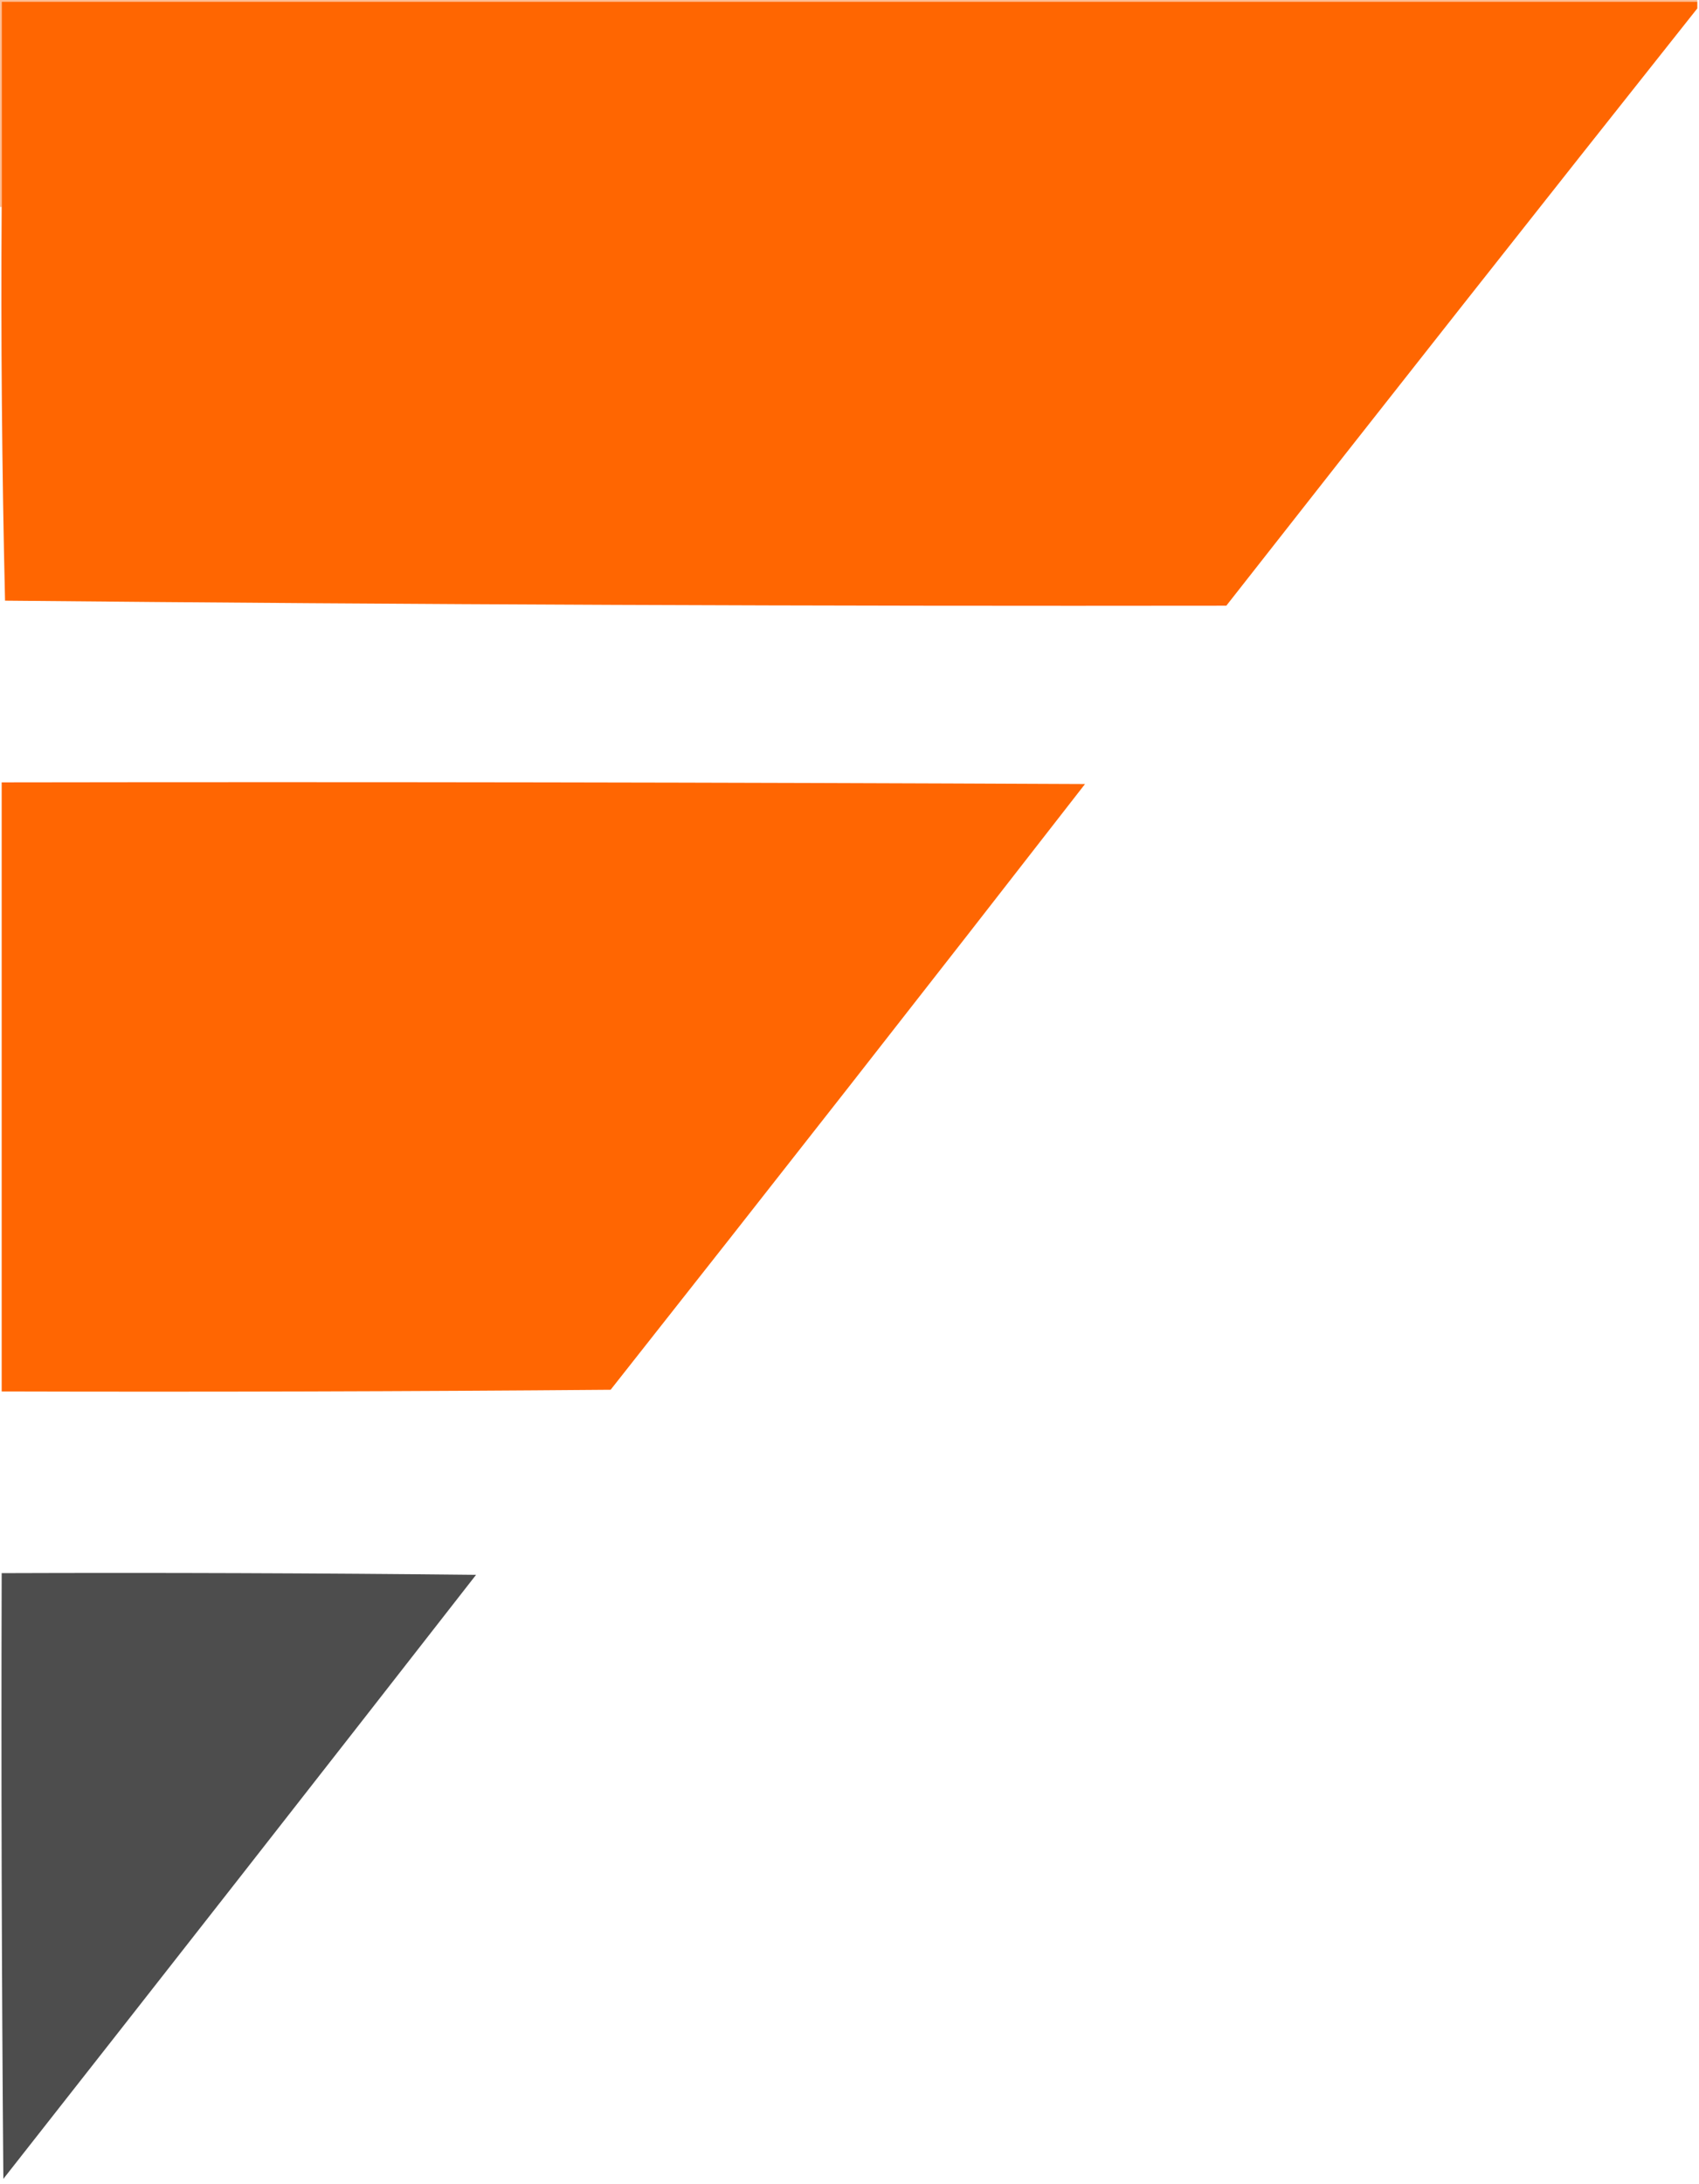 <?xml version="1.0" encoding="UTF-8"?>
<!DOCTYPE svg PUBLIC "-//W3C//DTD SVG 1.1//EN" "http://www.w3.org/Graphics/SVG/1.1/DTD/svg11.dtd">
<svg xmlns="http://www.w3.org/2000/svg" version="1.1" width="505px" height="649px" style="shape-rendering:geometricPrecision; text-rendering:geometricPrecision; image-rendering:optimizeQuality; fill-rule:evenodd; clip-rule:evenodd" xmlns:xlink="http://www.w3.org/1999/xlink">
<g><path style="opacity:1" fill="#febd93" d="M -0.5,-0.5 C 167.833,-0.5 336.167,-0.5 504.5,-0.5C 504.5,-0.167 504.5,0.167 504.5,0.5C 336.5,0.5 168.5,0.5 0.5,0.5C 0.5,20.833 0.5,41.167 0.5,61.5C 0.167,61.5 -0.167,61.5 -0.5,61.5C -0.5,40.833 -0.5,20.167 -0.5,-0.5 Z"/></g>
<g><path style="opacity:1" fill="#ff6601" d="M 504.5,0.5 C 504.5,1.167 504.5,1.833 504.5,2.5C 457.697,61.48 411.03,120.647 364.5,180C 243.496,180.171 122.496,179.671 1.5,178.5C 0.576,139.51 0.243,100.51 0.5,61.5C 0.5,41.167 0.5,20.833 0.5,0.5C 168.5,0.5 336.5,0.5 504.5,0.5 Z"/></g>
<g><path style="opacity:1" fill="#ff6602" d="M 0.5,232.5 C 107.834,232.333 215.167,232.5 322.5,233C 275.741,293.181 228.741,353.181 181.5,413C 121.168,413.5 60.834,413.667 0.5,413.5C 0.5,353.167 0.5,292.833 0.5,232.5 Z"/></g>
<g><path style="opacity:1" fill="#4d4d4d" d="M 0.5,467.5 C 47.501,467.333 94.501,467.5 141.5,468C 94.787,527.924 47.954,587.757 1,647.5C 0.5,587.501 0.333,527.501 0.5,467.5 Z"/></g>
</svg>

